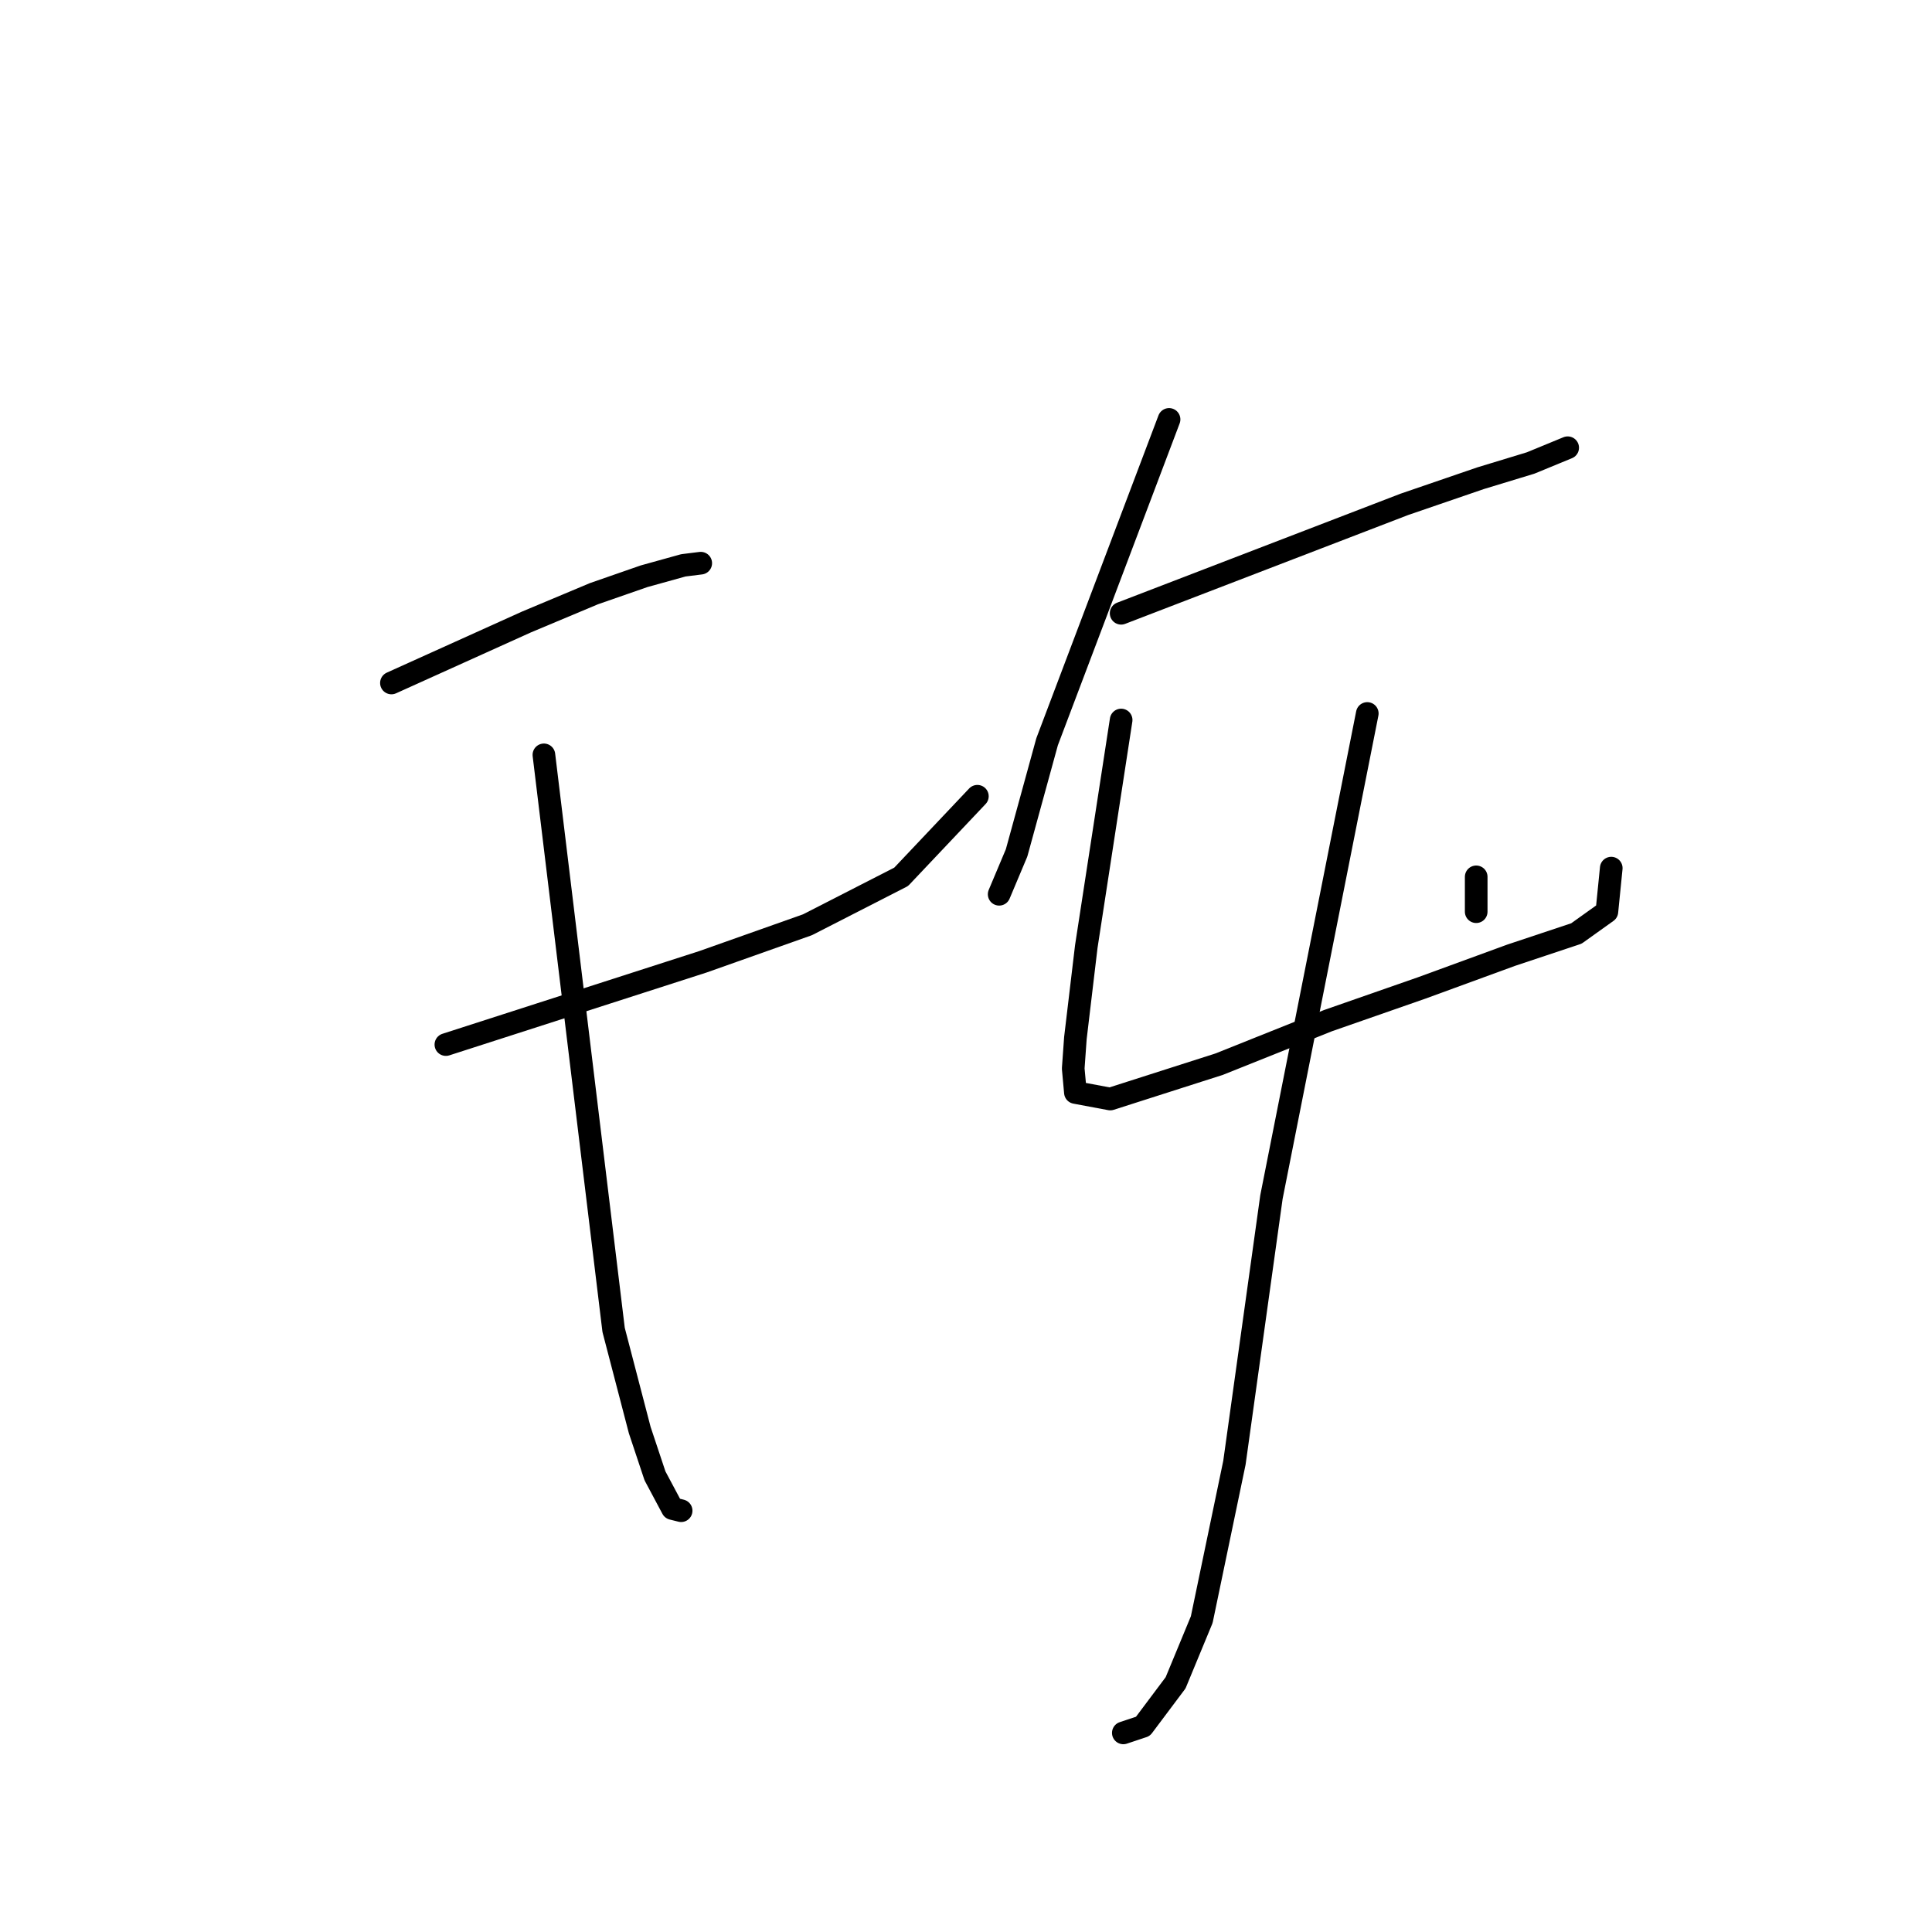 <?xml version="1.0" standalone="no"?>
    <svg width="256" height="256" xmlns="http://www.w3.org/2000/svg" version="1.1">
    <polyline stroke="black" stroke-width="3" stroke-linecap="round" fill="transparent" stroke-linejoin="round" points="51.866 90.498 60.814 86.457 69.761 82.417 78.709 78.664 85.347 76.355 90.543 74.912 92.852 74.624 92.852 74.624 " />
        <polyline stroke="black" stroke-width="3" stroke-linecap="round" fill="transparent" stroke-linejoin="round" points="59.082 138.411 76.111 132.927 93.14 127.443 106.995 122.536 119.406 116.186 129.508 105.507 129.508 105.507 " />
        <polyline stroke="black" stroke-width="3" stroke-linecap="round" fill="transparent" stroke-linejoin="round" points="72.07 100.023 76.688 138.122 81.307 176.221 84.77 189.498 86.79 195.559 89.099 199.889 90.254 200.177 90.254 200.177 " />
        <polyline stroke="black" stroke-width="3" stroke-linecap="round" fill="transparent" stroke-linejoin="round" points="154.907 55.574 146.825 76.933 138.744 98.291 134.703 113.011 132.394 118.495 132.394 118.495 " />
        <polyline stroke="black" stroke-width="3" stroke-linecap="round" fill="transparent" stroke-linejoin="round" points="148.557 81.262 167.318 74.046 186.079 66.831 196.181 63.367 202.819 61.347 207.726 59.326 207.726 59.326 " />
        <polyline stroke="black" stroke-width="3" stroke-linecap="round" fill="transparent" stroke-linejoin="round" points="148.557 95.405 146.248 110.414 143.939 125.422 142.496 137.545 142.207 141.586 142.496 144.761 147.114 145.626 161.545 141.008 175.977 135.236 188.388 130.906 200.222 126.577 208.881 123.691 212.921 120.804 213.499 115.032 213.499 115.032 " />
        <polyline stroke="black" stroke-width="3" stroke-linecap="round" fill="transparent" stroke-linejoin="round" points="195.604 116.186 195.604 118.495 195.604 120.804 195.604 120.804 " />
        <polyline stroke="black" stroke-width="3" stroke-linecap="round" fill="transparent" stroke-linejoin="round" points="181.172 94.539 174.822 126.577 168.473 158.615 163.566 193.828 159.236 214.609 155.773 222.979 151.443 228.752 148.846 229.618 148.846 229.618 " />
        </svg>